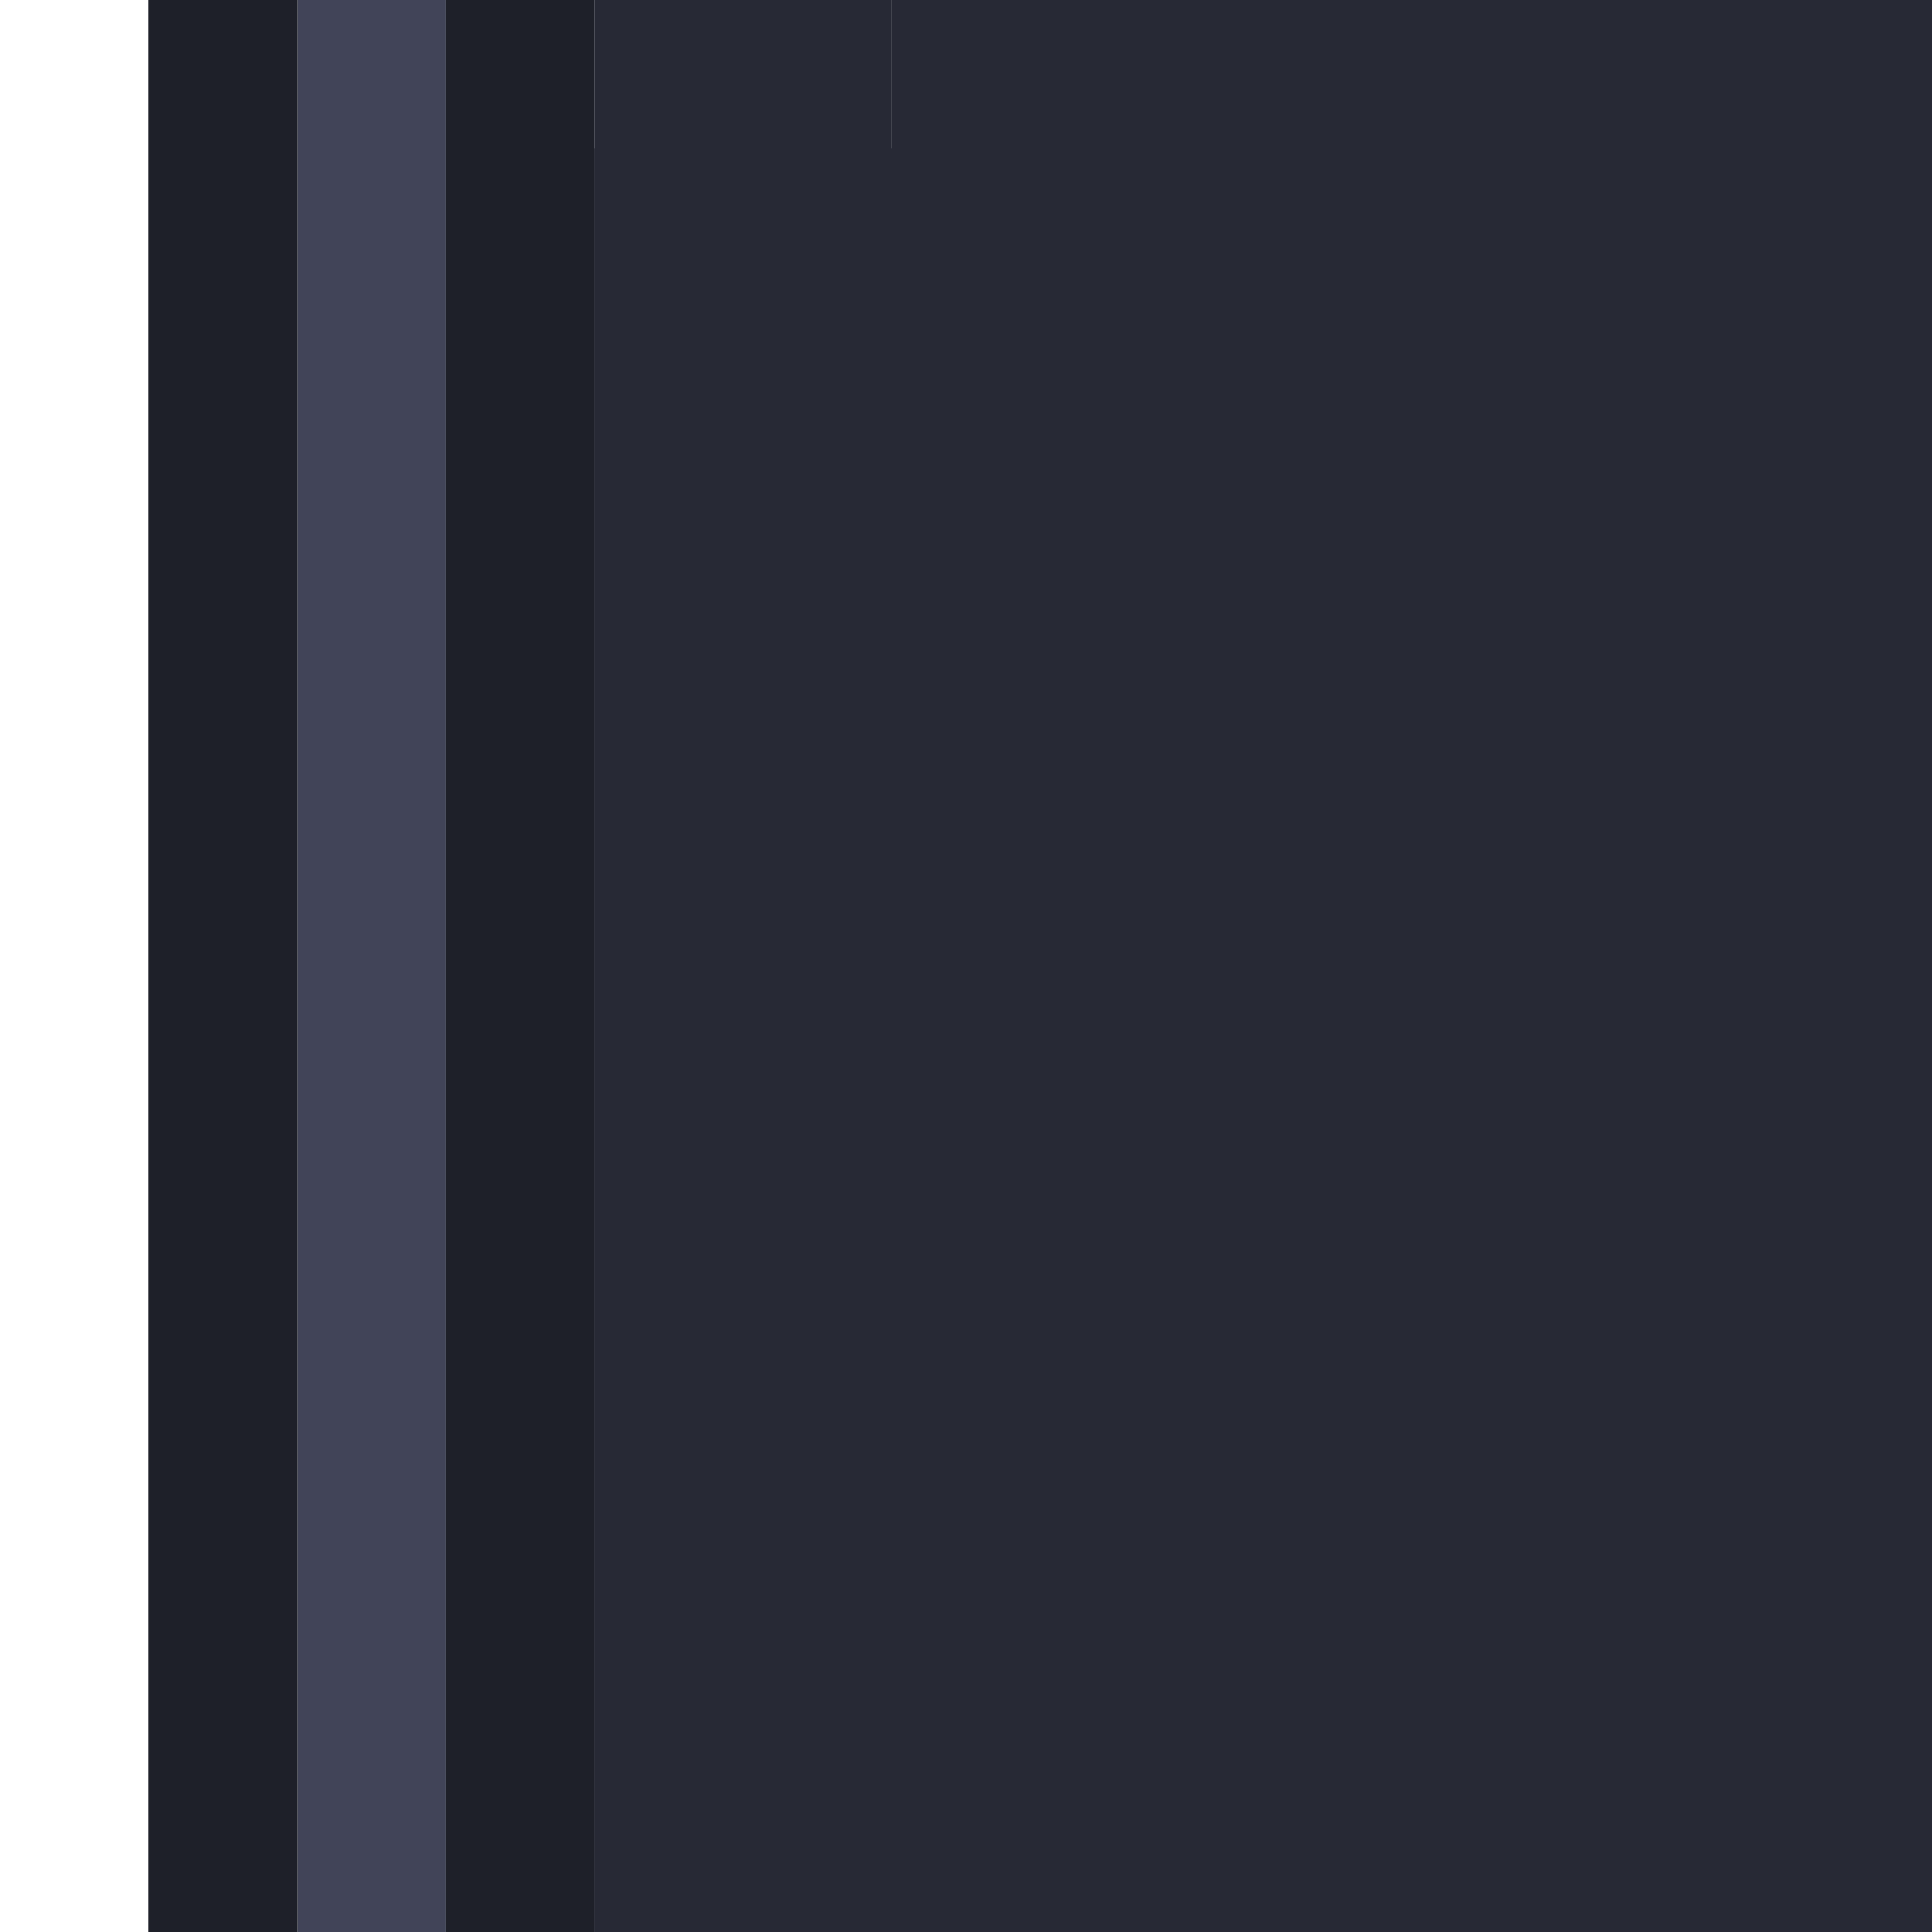 <svg width="26" height="26" viewBox="0 0 26 26" fill="none" xmlns="http://www.w3.org/2000/svg">
<g clip-path="url(#clip0_151_22559)">
<path d="M2 0L4 2.38498e-08L4 32L2 32L2 40L10 40L10 38L42 38L42 40L50 40L50 32L48 32L48 5.48545e-07L50 5.72394e-07L50 -8L42 -8L42 -6L10 -6L10 -8L2 -8L2 0ZM10 9.5399e-08L10 -4L42 -4L42 4.76995e-07L46 5.24695e-07L46 32L42 32L42 36L10 36L10 32L6 32L6 4.76995e-08L10 9.5399e-08ZM8 -2L4 -2L4 -6L8 -6L8 -2ZM44 -6L48 -6L48 -2L44 -2L44 -6ZM8 38L4 38L4 34L8 34L8 38ZM44 34L48 34L48 38L44 38L44 34Z" fill="#414458"/>
<path d="M12 2L8 2L8 30L12 30L12 34L40 34L40 30L44 30L44 2L40 2L40 -2L12 -2L12 2Z" fill="#272935"/>
<rect x="8" width="28" height="2" transform="rotate(90 8 0)" fill="#1E2029"/>
<rect x="12" width="28" height="4" transform="rotate(90 12 0)" fill="#272935"/>
<rect x="4" width="28" height="2" transform="rotate(90 4 0)" fill="#1E2029"/>
</g>
<defs>
<clipPath id="clip0_151_22559">
<rect width="26" height="26" fill="white" transform="translate(0 26) rotate(-90)"/>
</clipPath>
</defs>
</svg>
